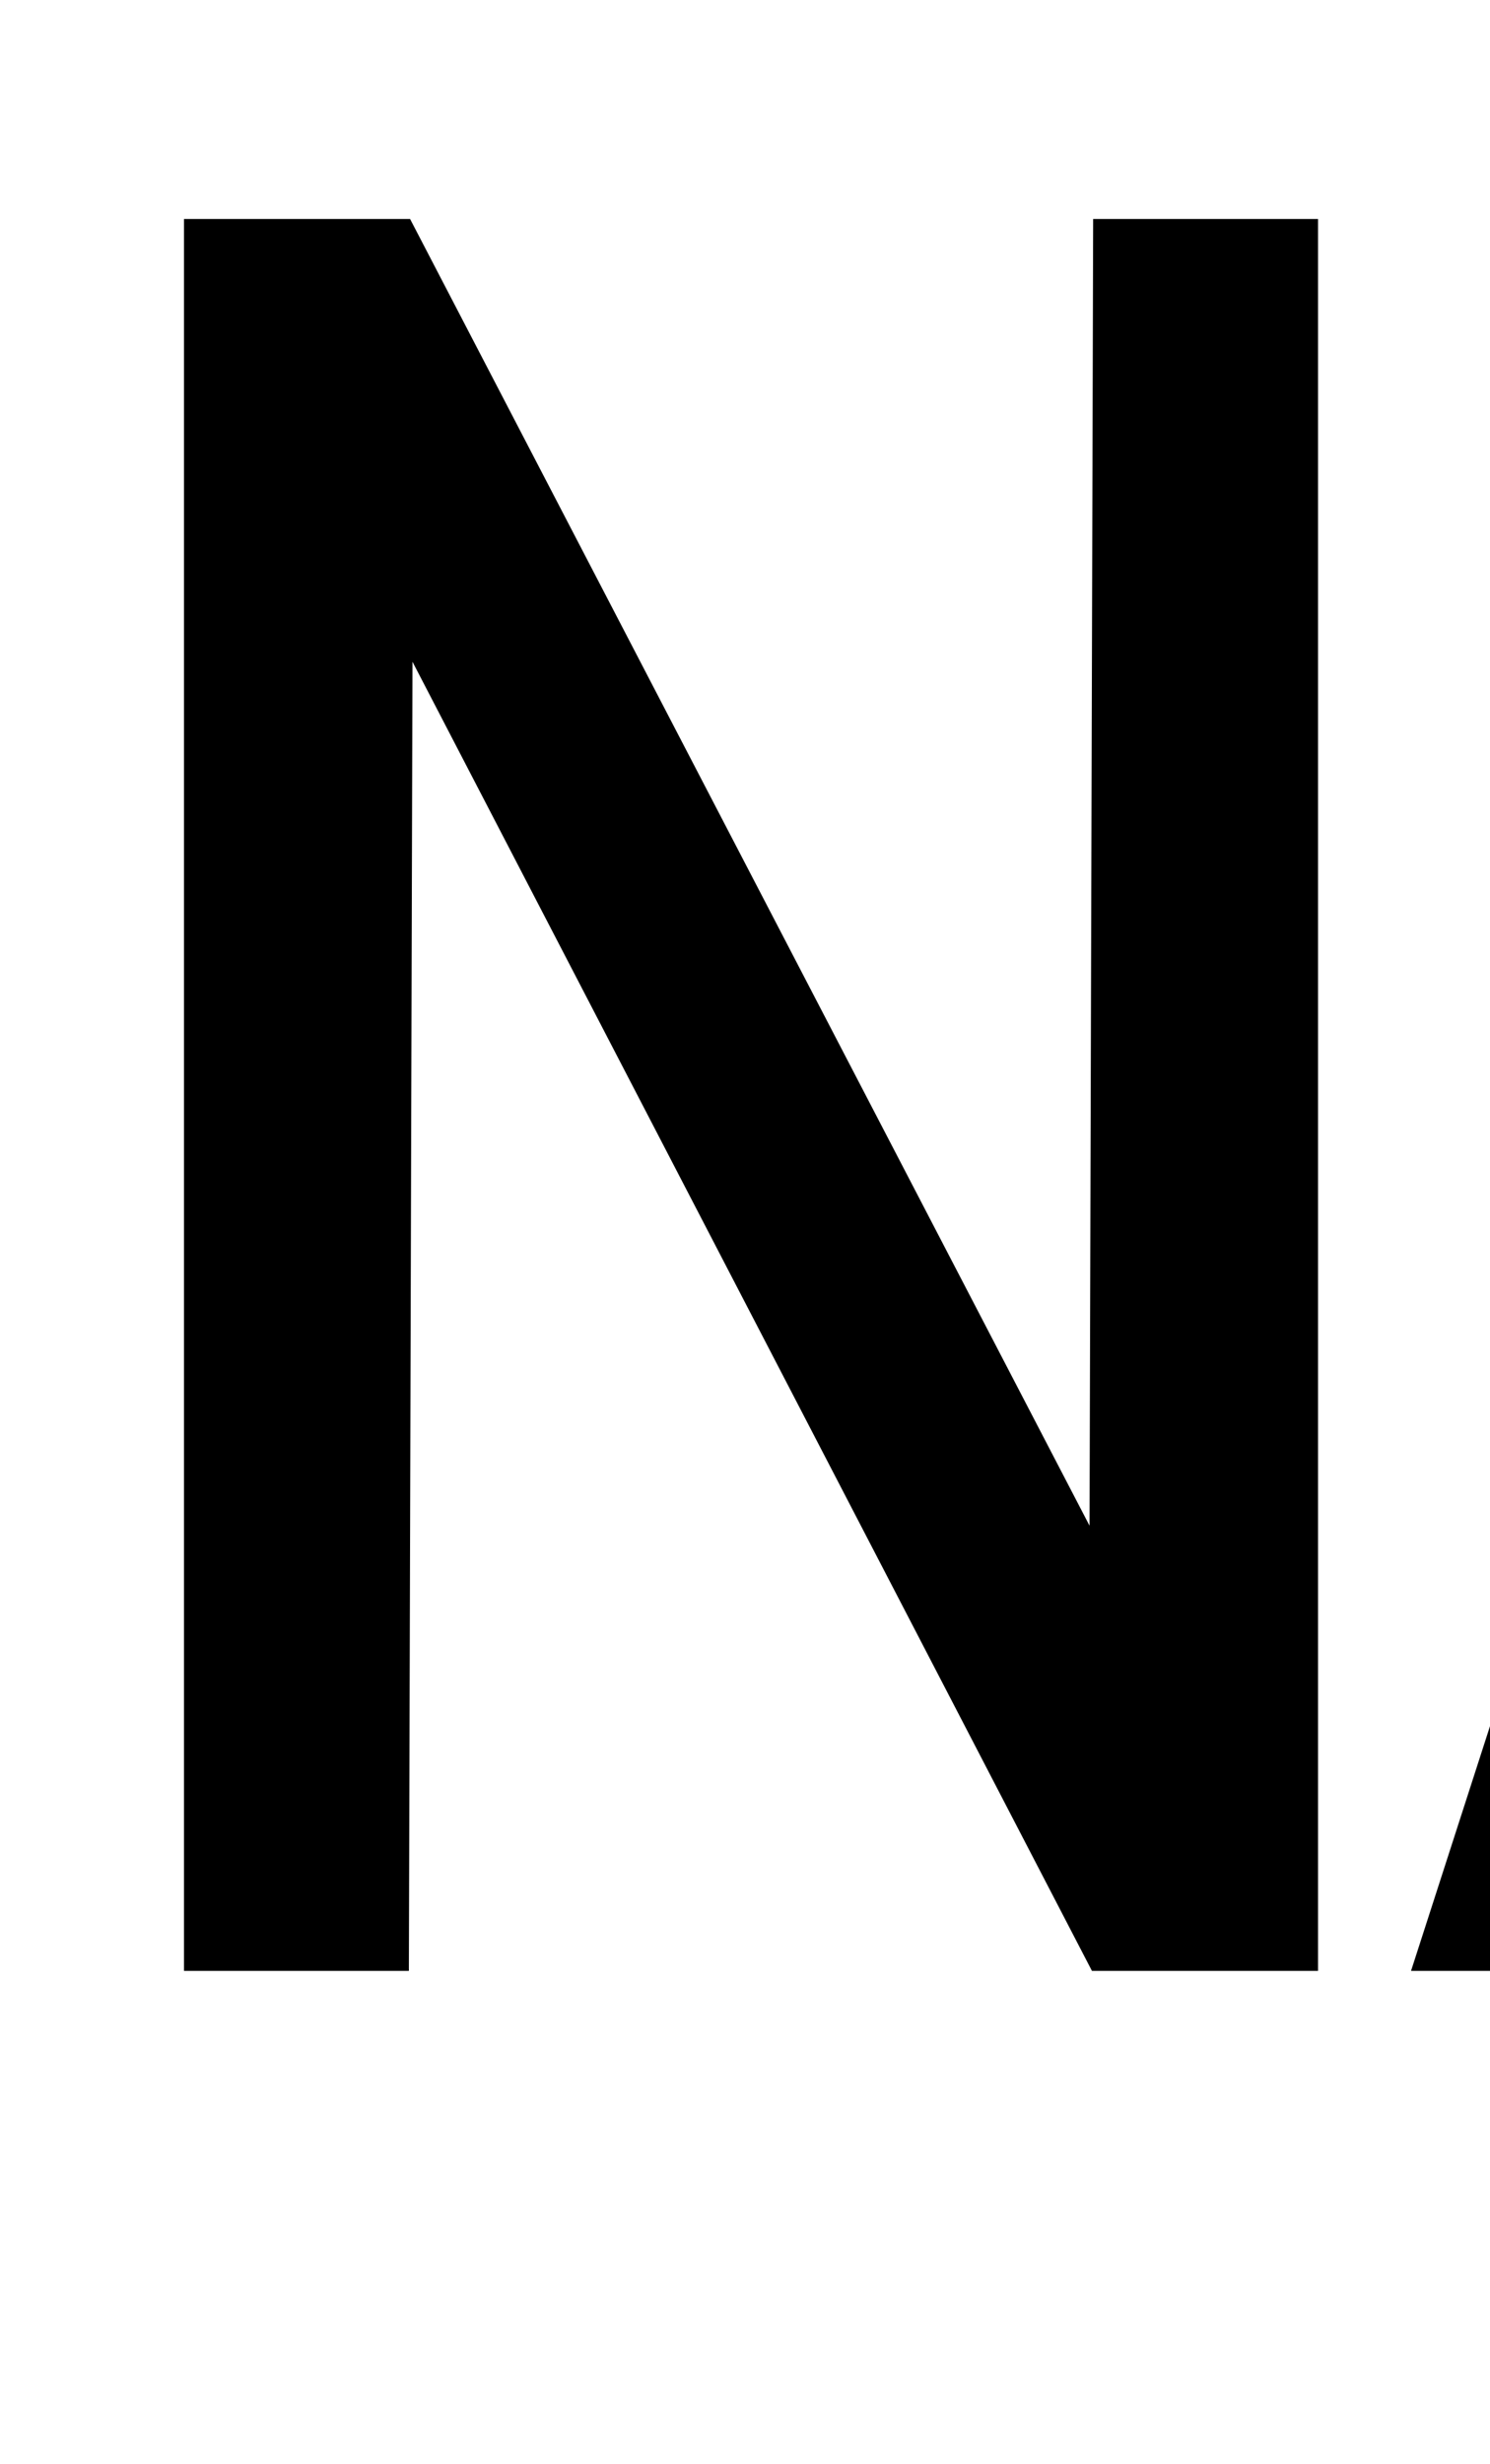 <?xml version="1.0" encoding="UTF-8" standalone="no"?>
<svg xmlns:dc="http://purl.org/dc/elements/1.1/" xmlns:cc="http://creativecommons.org/ns#" xmlns:rdf="http://www.w3.org/1999/02/22-rdf-syntax-ns#" xmlns:svg="http://www.w3.org/2000/svg" xmlns="http://www.w3.org/2000/svg" id="svg2" version="1.1" viewBox="-10 0 1239 2048">
  <defs id="defs6" />
  <path id="path2" d="m 143,182 v 1456 h 187 l 3,-1088 565,1088 h 188 V 182 H 899 L 896,1268 331,182 Z M 1229,1434.574 1163.334,1638 H 1229 Z" />
</svg>
